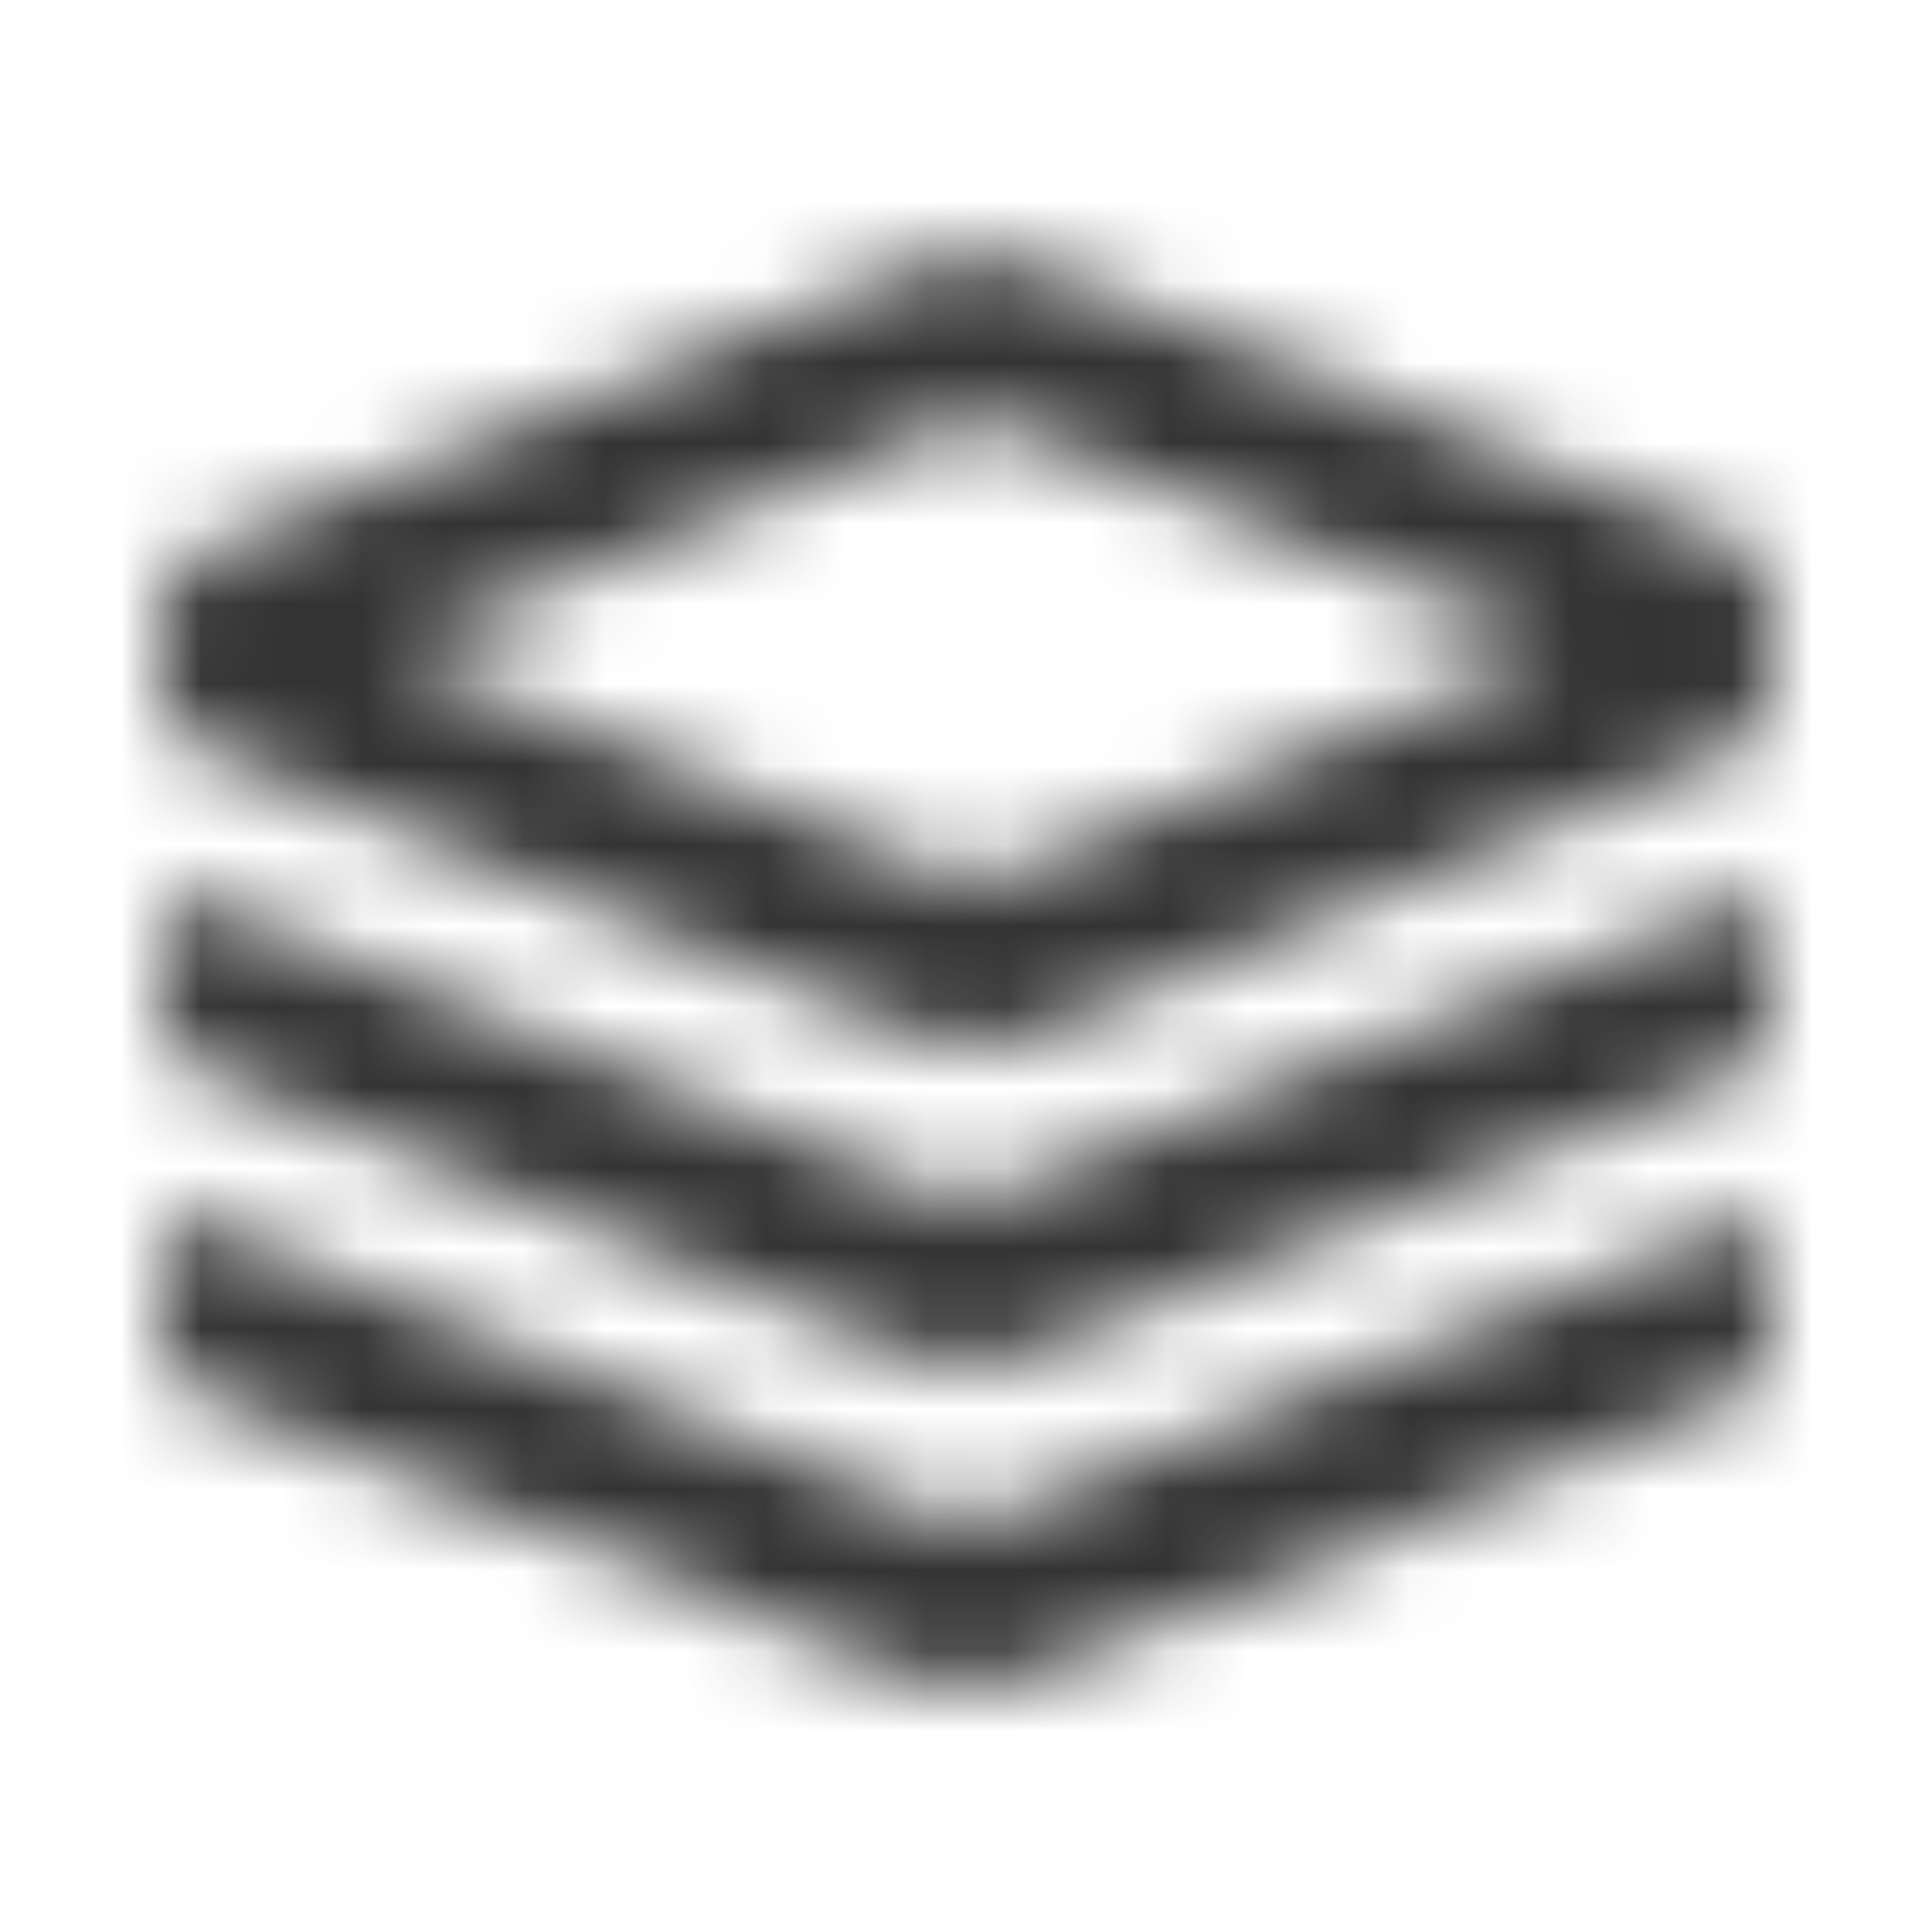 <?xml version="1.0" encoding="UTF-8"?>
<svg width="24px" height="24px" viewBox="0 0 24 24" version="1.1" xmlns="http://www.w3.org/2000/svg" xmlns:xlink="http://www.w3.org/1999/xlink">
    <!-- Generator: Sketch 46.2 (44496) - http://www.bohemiancoding.com/sketch -->
    <title>Icon/tool/layers</title>
    <desc>Created with Sketch.</desc>
    <defs>
        <path d="M12.832,20.796 C12.576,20.897 12.201,20.979 11.998,20.978 C11.795,20.978 11.42,20.894 11.165,20.792 L2.465,17.312 C2.209,17.21 2,16.901 2,16.627 L2,15.47 C2,15.195 2.209,15.054 2.465,15.156 L11.539,18.787 C11.794,18.889 12.212,18.89 12.468,18.789 L21.536,15.201 C21.791,15.1 22,15.242 22,15.517 L22,16.689 C22,16.964 21.791,17.272 21.535,17.372 L12.832,20.796 Z M12.832,16.796 C12.576,16.897 12.201,16.979 11.998,16.978 C11.795,16.978 11.42,16.893 11.165,16.791 L2.464,13.297 C2.209,13.195 2,12.886 2,12.611 L2,11.486 C2,11.211 2.209,11.069 2.465,11.171 L11.539,14.788 C11.794,14.889 12.213,14.89 12.469,14.79 L21.535,11.216 C21.791,11.115 22,11.258 22,11.533 L22,12.689 C22,12.964 21.791,13.272 21.535,13.372 L12.832,16.796 Z M5.282,7.904 C5.027,8.006 5.027,8.173 5.282,8.275 L11.658,10.826 C11.913,10.928 12.331,10.926 12.585,10.823 L18.97,8.226 C19.224,8.123 19.223,7.955 18.968,7.855 L12.593,5.348 C12.337,5.248 11.918,5.249 11.663,5.351 L5.282,7.904 Z M12.128,13.017 C11.923,13.018 11.545,12.935 11.29,12.832 L2.464,9.297 C2.209,9.194 2,8.885 2,8.611 L2,7.564 C2,7.289 2.209,6.98 2.465,6.878 L11.289,3.347 C11.544,3.245 11.919,3.161 12.122,3.16 C12.324,3.159 12.7,3.241 12.956,3.342 L21.535,6.709 C21.791,6.81 22,7.117 22,7.392 L22,8.642 C22,8.917 21.792,9.227 21.537,9.331 L12.965,12.827 C12.711,12.931 12.334,13.016 12.128,13.017 L12.128,13.017 Z" id="path-1"></path>
    </defs>
    <g id="2.-Core" stroke="none" stroke-width="1" fill="none" fill-rule="evenodd">
        <g id="Core/Icons" transform="translate(-1060, -640)">
            <g id="Tools" transform="translate(820, 600)">
                <g id="Icon/tool/layers" transform="translate(240, 40)">
                    <mask id="mask-2" fill="white">
                        <use xlink:href="#path-1"></use>
                    </mask>
                    <g id="Icon"></g>
                    <g id="Color/a-01-aaa" mask="url(#mask-2)" fill-rule="evenodd" fill="#333333">
                        <rect id="Rectangle" x="0" y="0" width="24" height="24"></rect>
                    </g>
                </g>
            </g>
        </g>
    </g>
</svg>